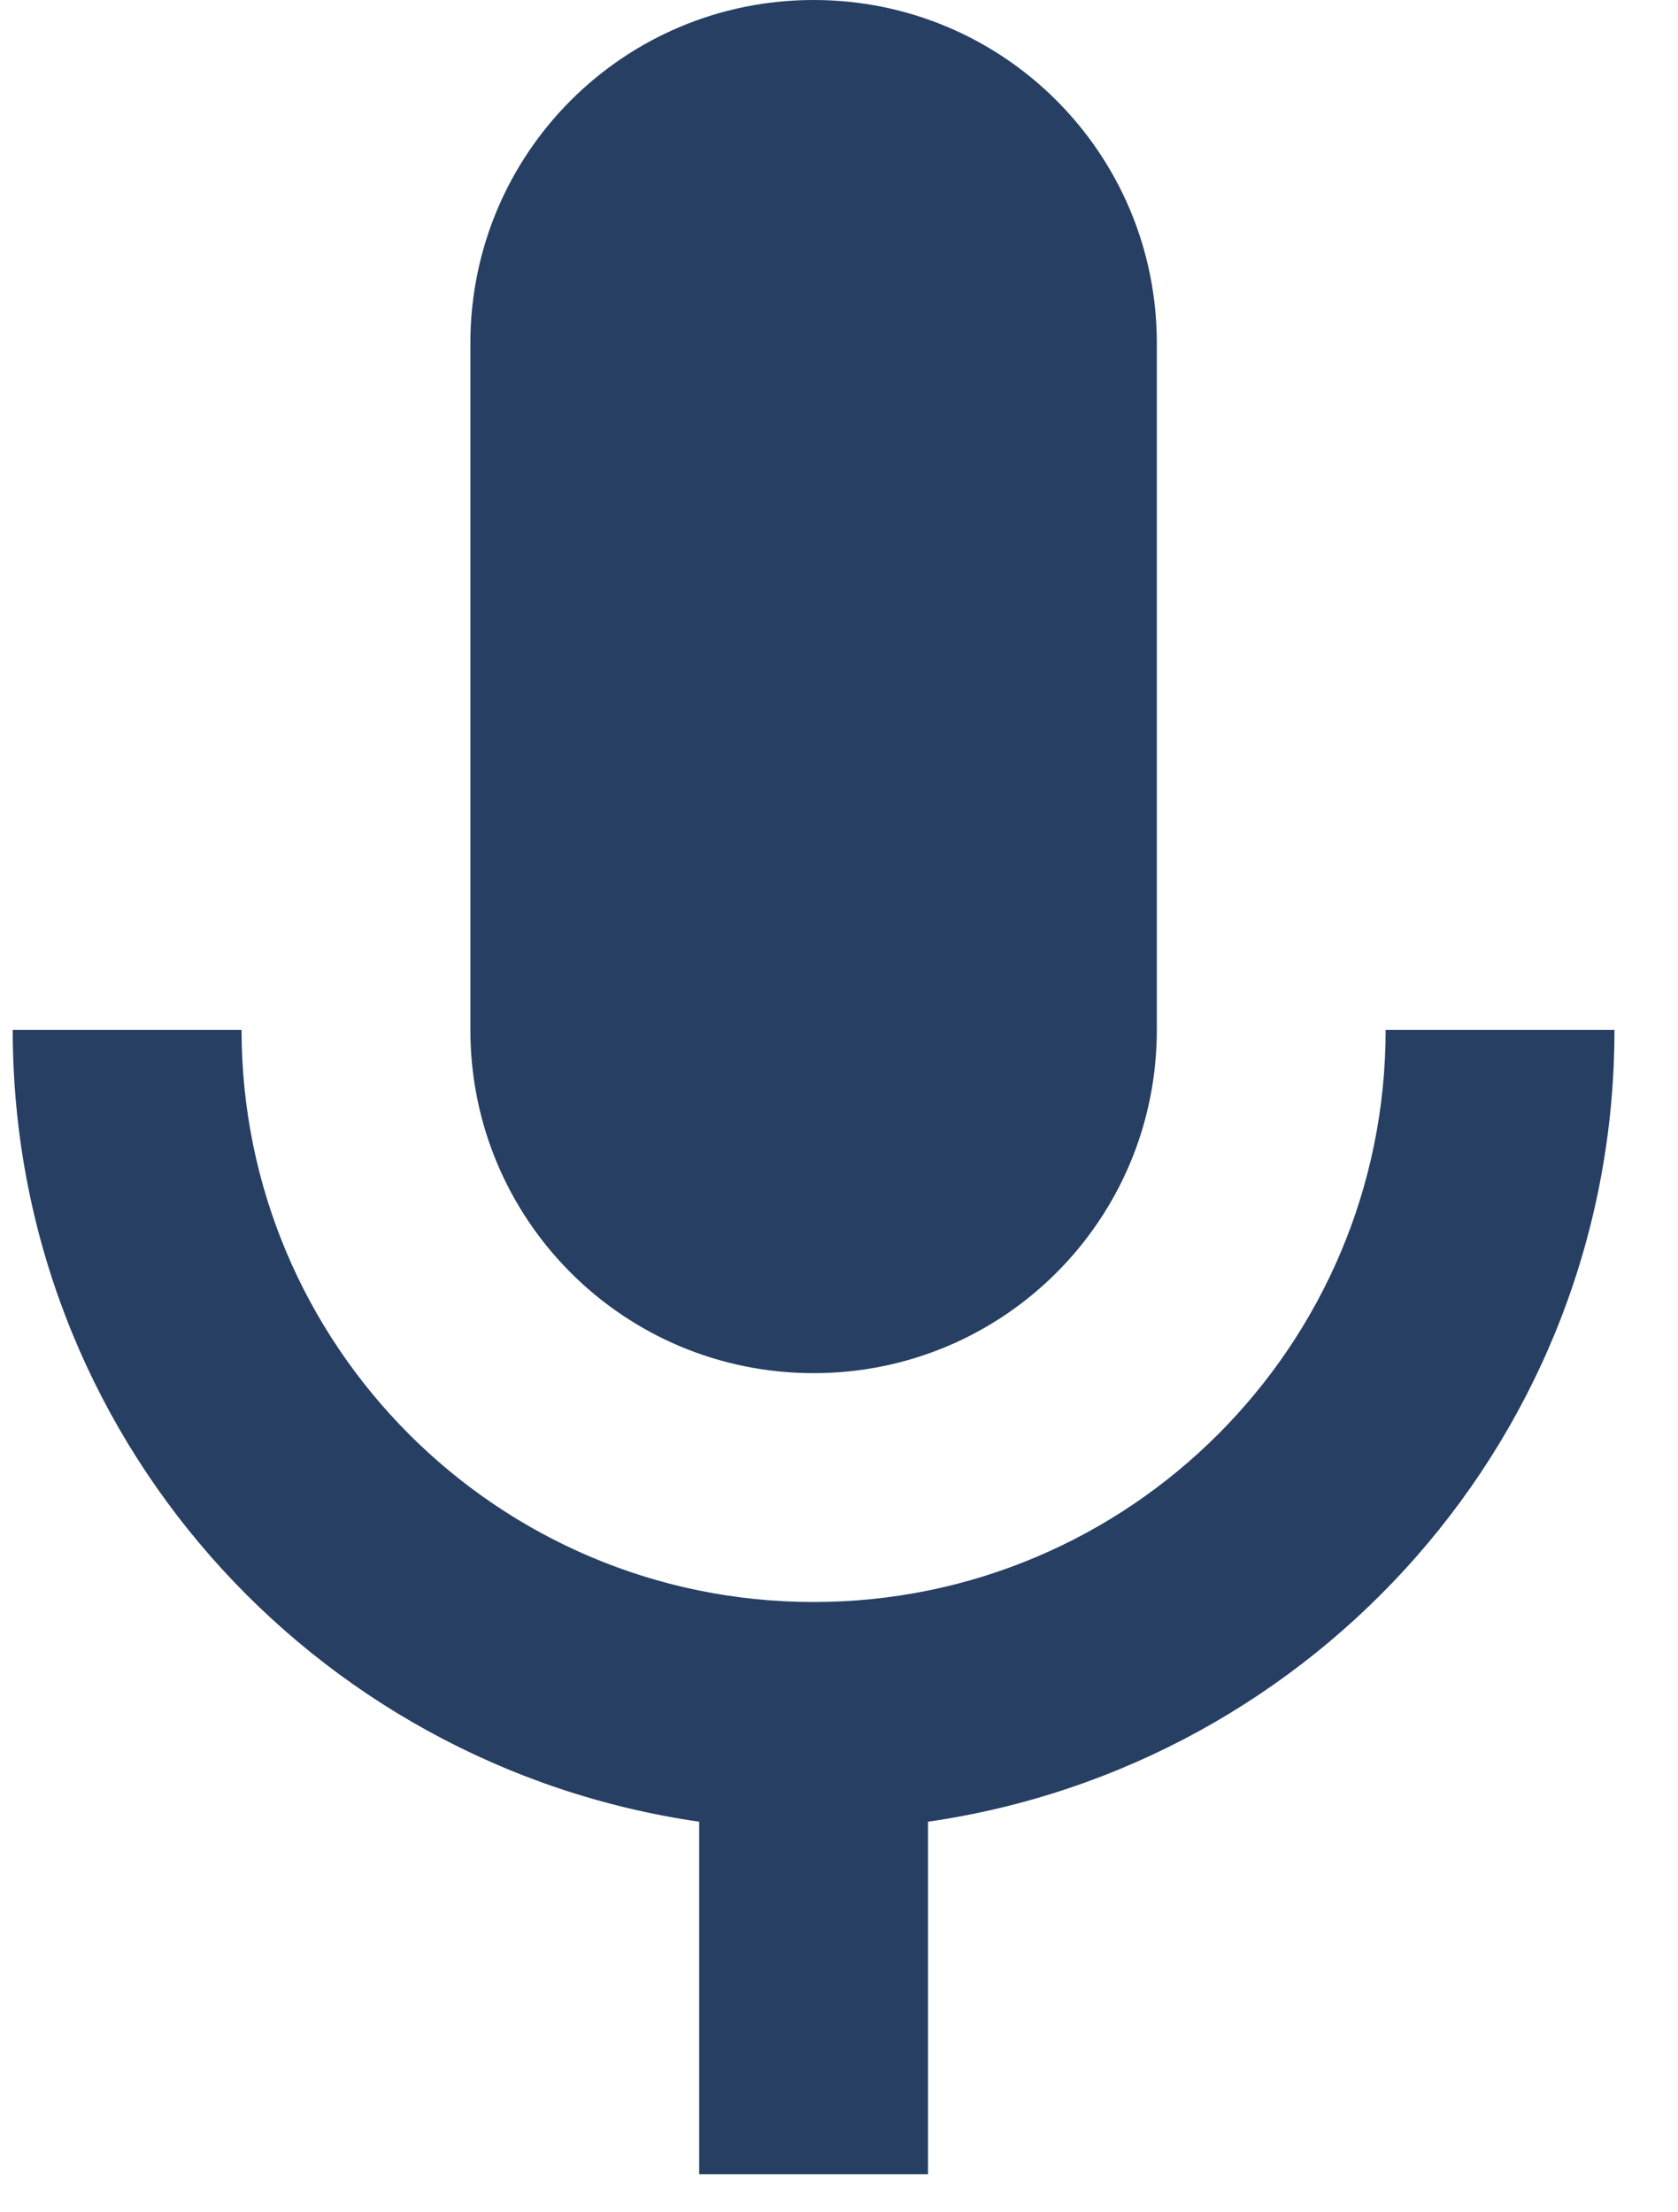 <svg width="22" height="29" viewBox="0 0 22 29" fill="none" xmlns="http://www.w3.org/2000/svg">
<path d="M10.667 18C13.157 18 15.167 15.99 15.167 13.5V4.5C15.167 2.01 13.157 0 10.667 0C8.177 0 6.167 2.01 6.167 4.5V13.5C6.167 15.99 8.177 18 10.667 18Z" fill="#263F63"/>
<path d="M18.167 13.5C18.167 17.64 14.807 21 10.667 21C6.527 21 3.167 17.64 3.167 13.5H0.167C0.167 18.795 4.082 23.145 9.167 23.88V28.5H12.167V23.88C17.252 23.145 21.167 18.795 21.167 13.5H18.167Z" fill="#263F63"/>
</svg>
